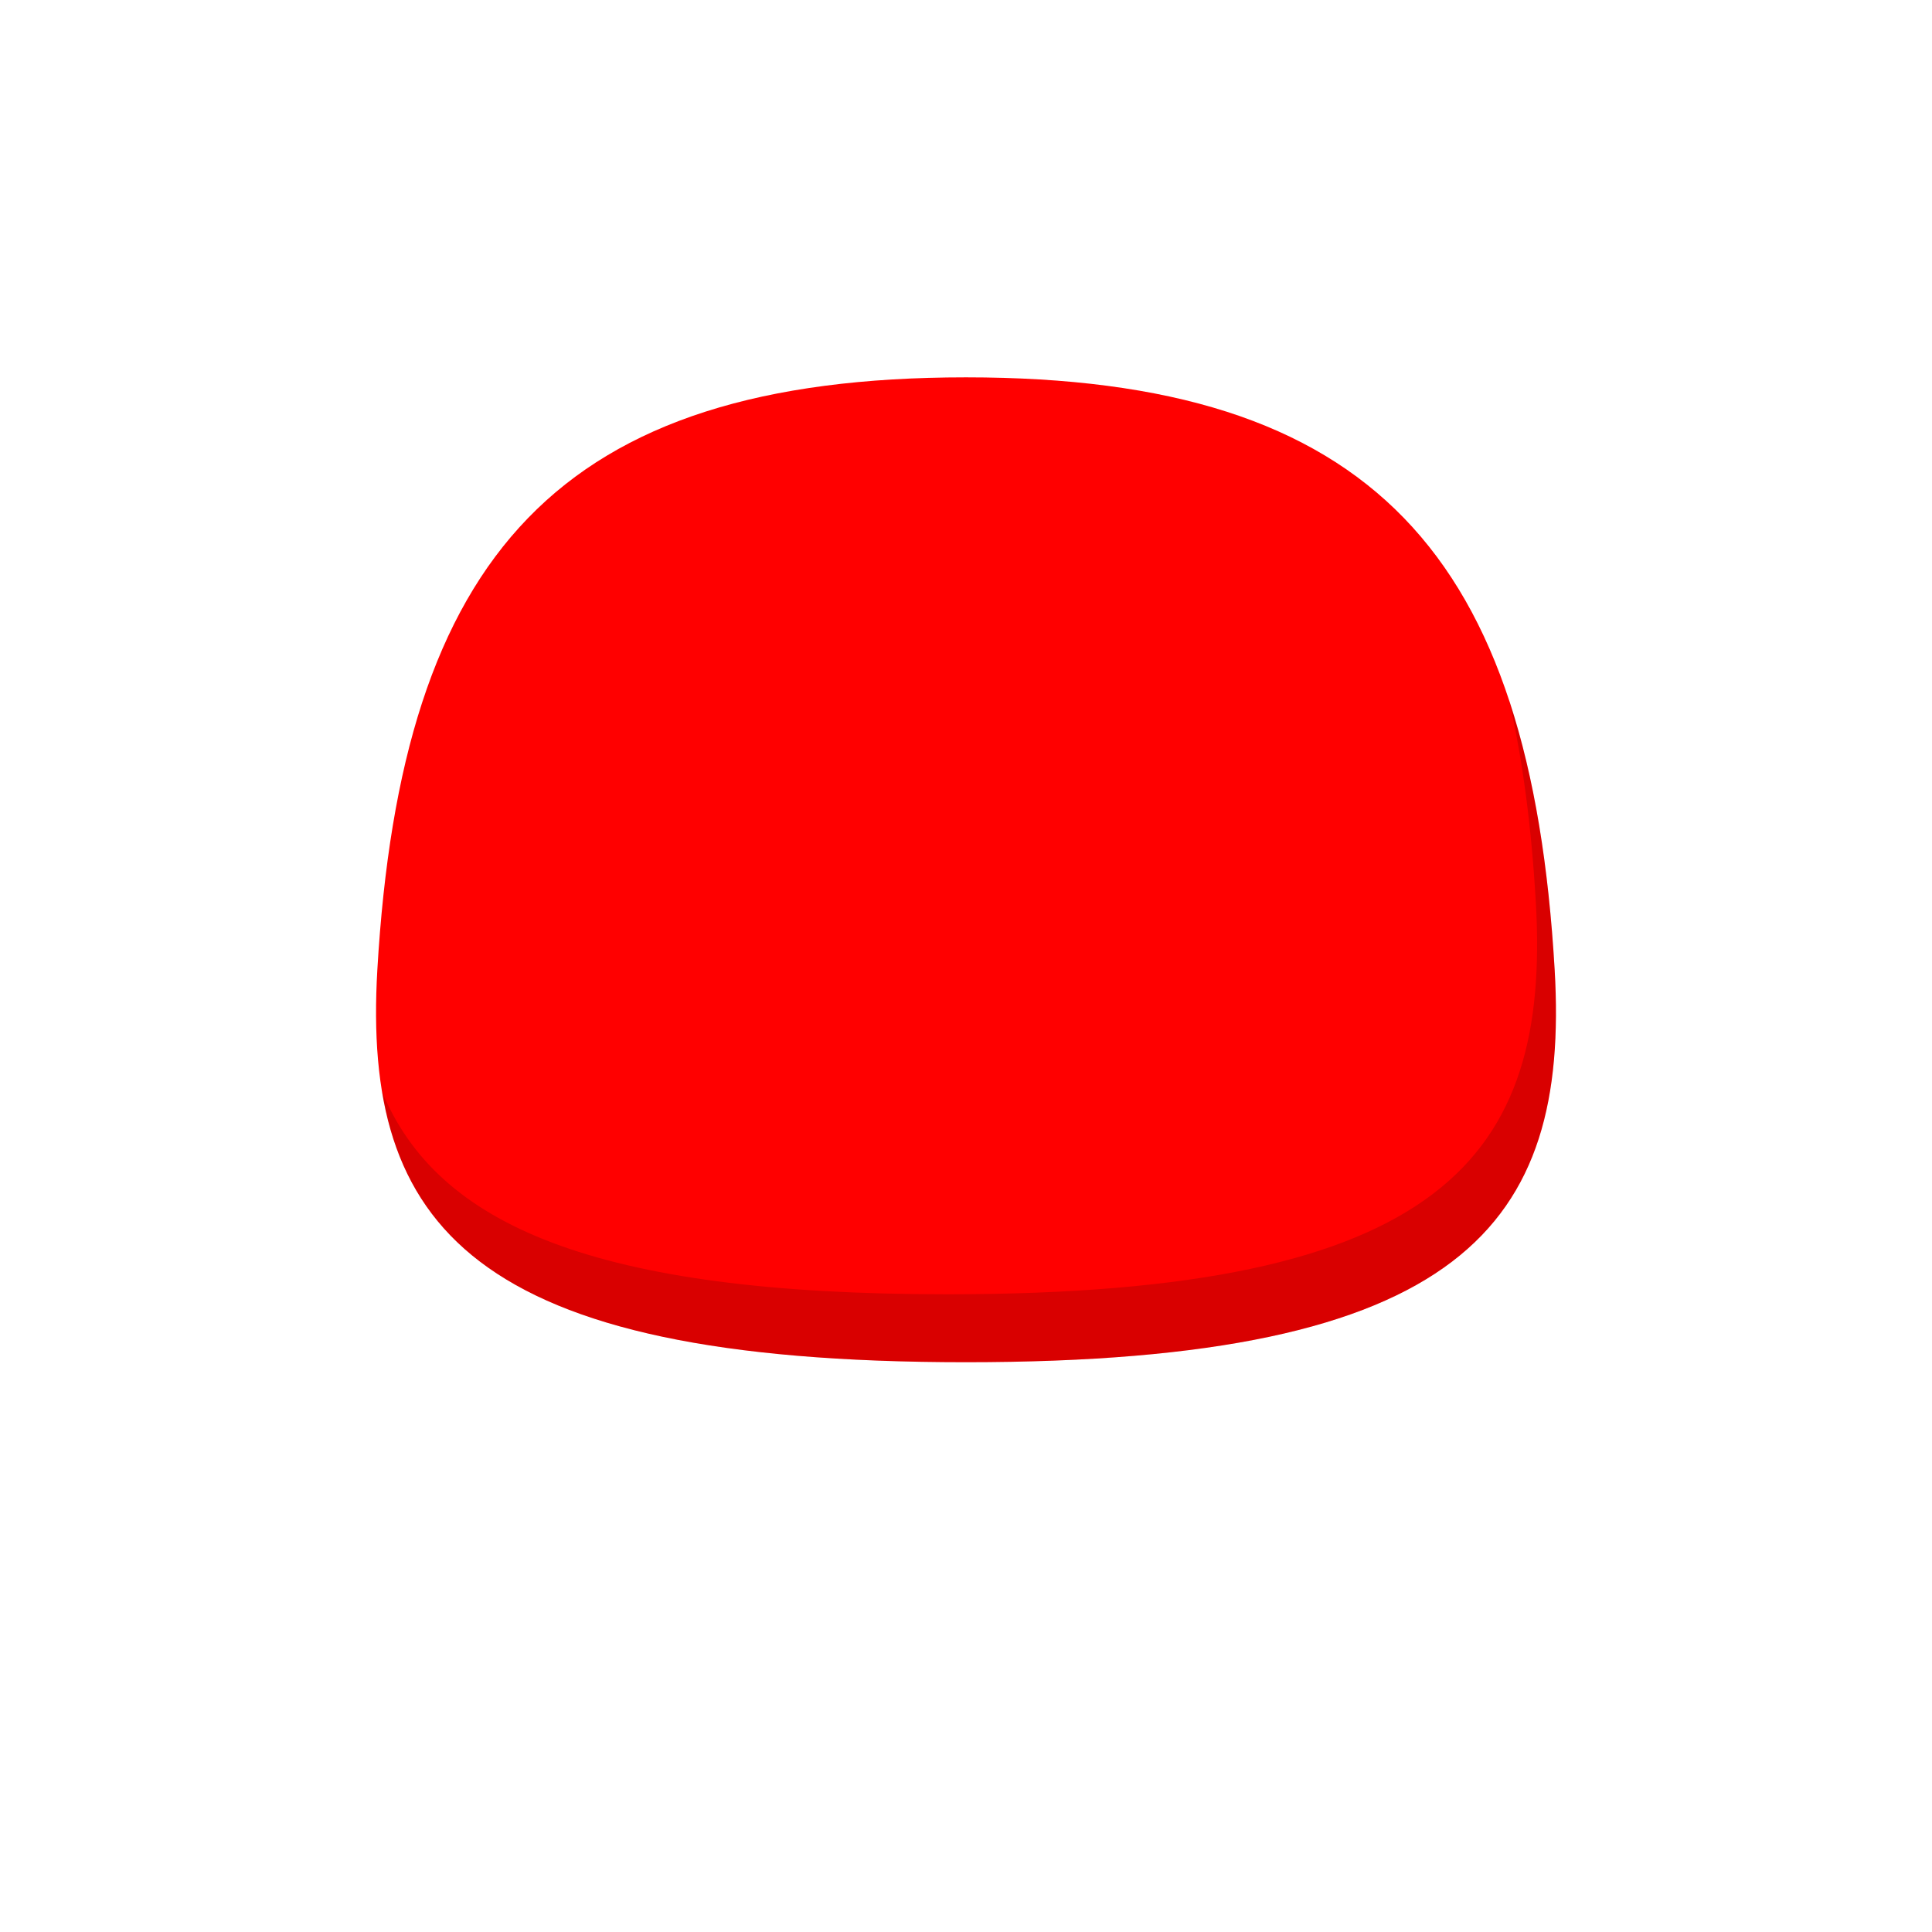 <svg viewBox="0 0 512 512" fill="none" xmlns="http://www.w3.org/2000/svg">
<path fill-rule="evenodd" clip-rule="evenodd" d="M100 257C106.387 147.216 148 100 256 100C364 100 405.615 147.216 412.001 257C415.935 324.628 387.5 361 256.001 361C124.502 361 96.066 324.628 100 257Z" fill="#FF0000"/>
<path fill-rule="evenodd" clip-rule="evenodd" d="M101.227 289.241C108.976 336.115 147.232 361 256.001 361C387.5 361 415.934 324.628 412.001 257C410.386 229.238 406.518 205.477 399.894 185.469C403.54 201.326 405.848 219.139 407.003 239C410.937 306.628 382.502 343 251.003 343C157.118 343 115.769 324.46 101.227 289.241Z" fill="black" fill-opacity="0.15"/>
</svg>
